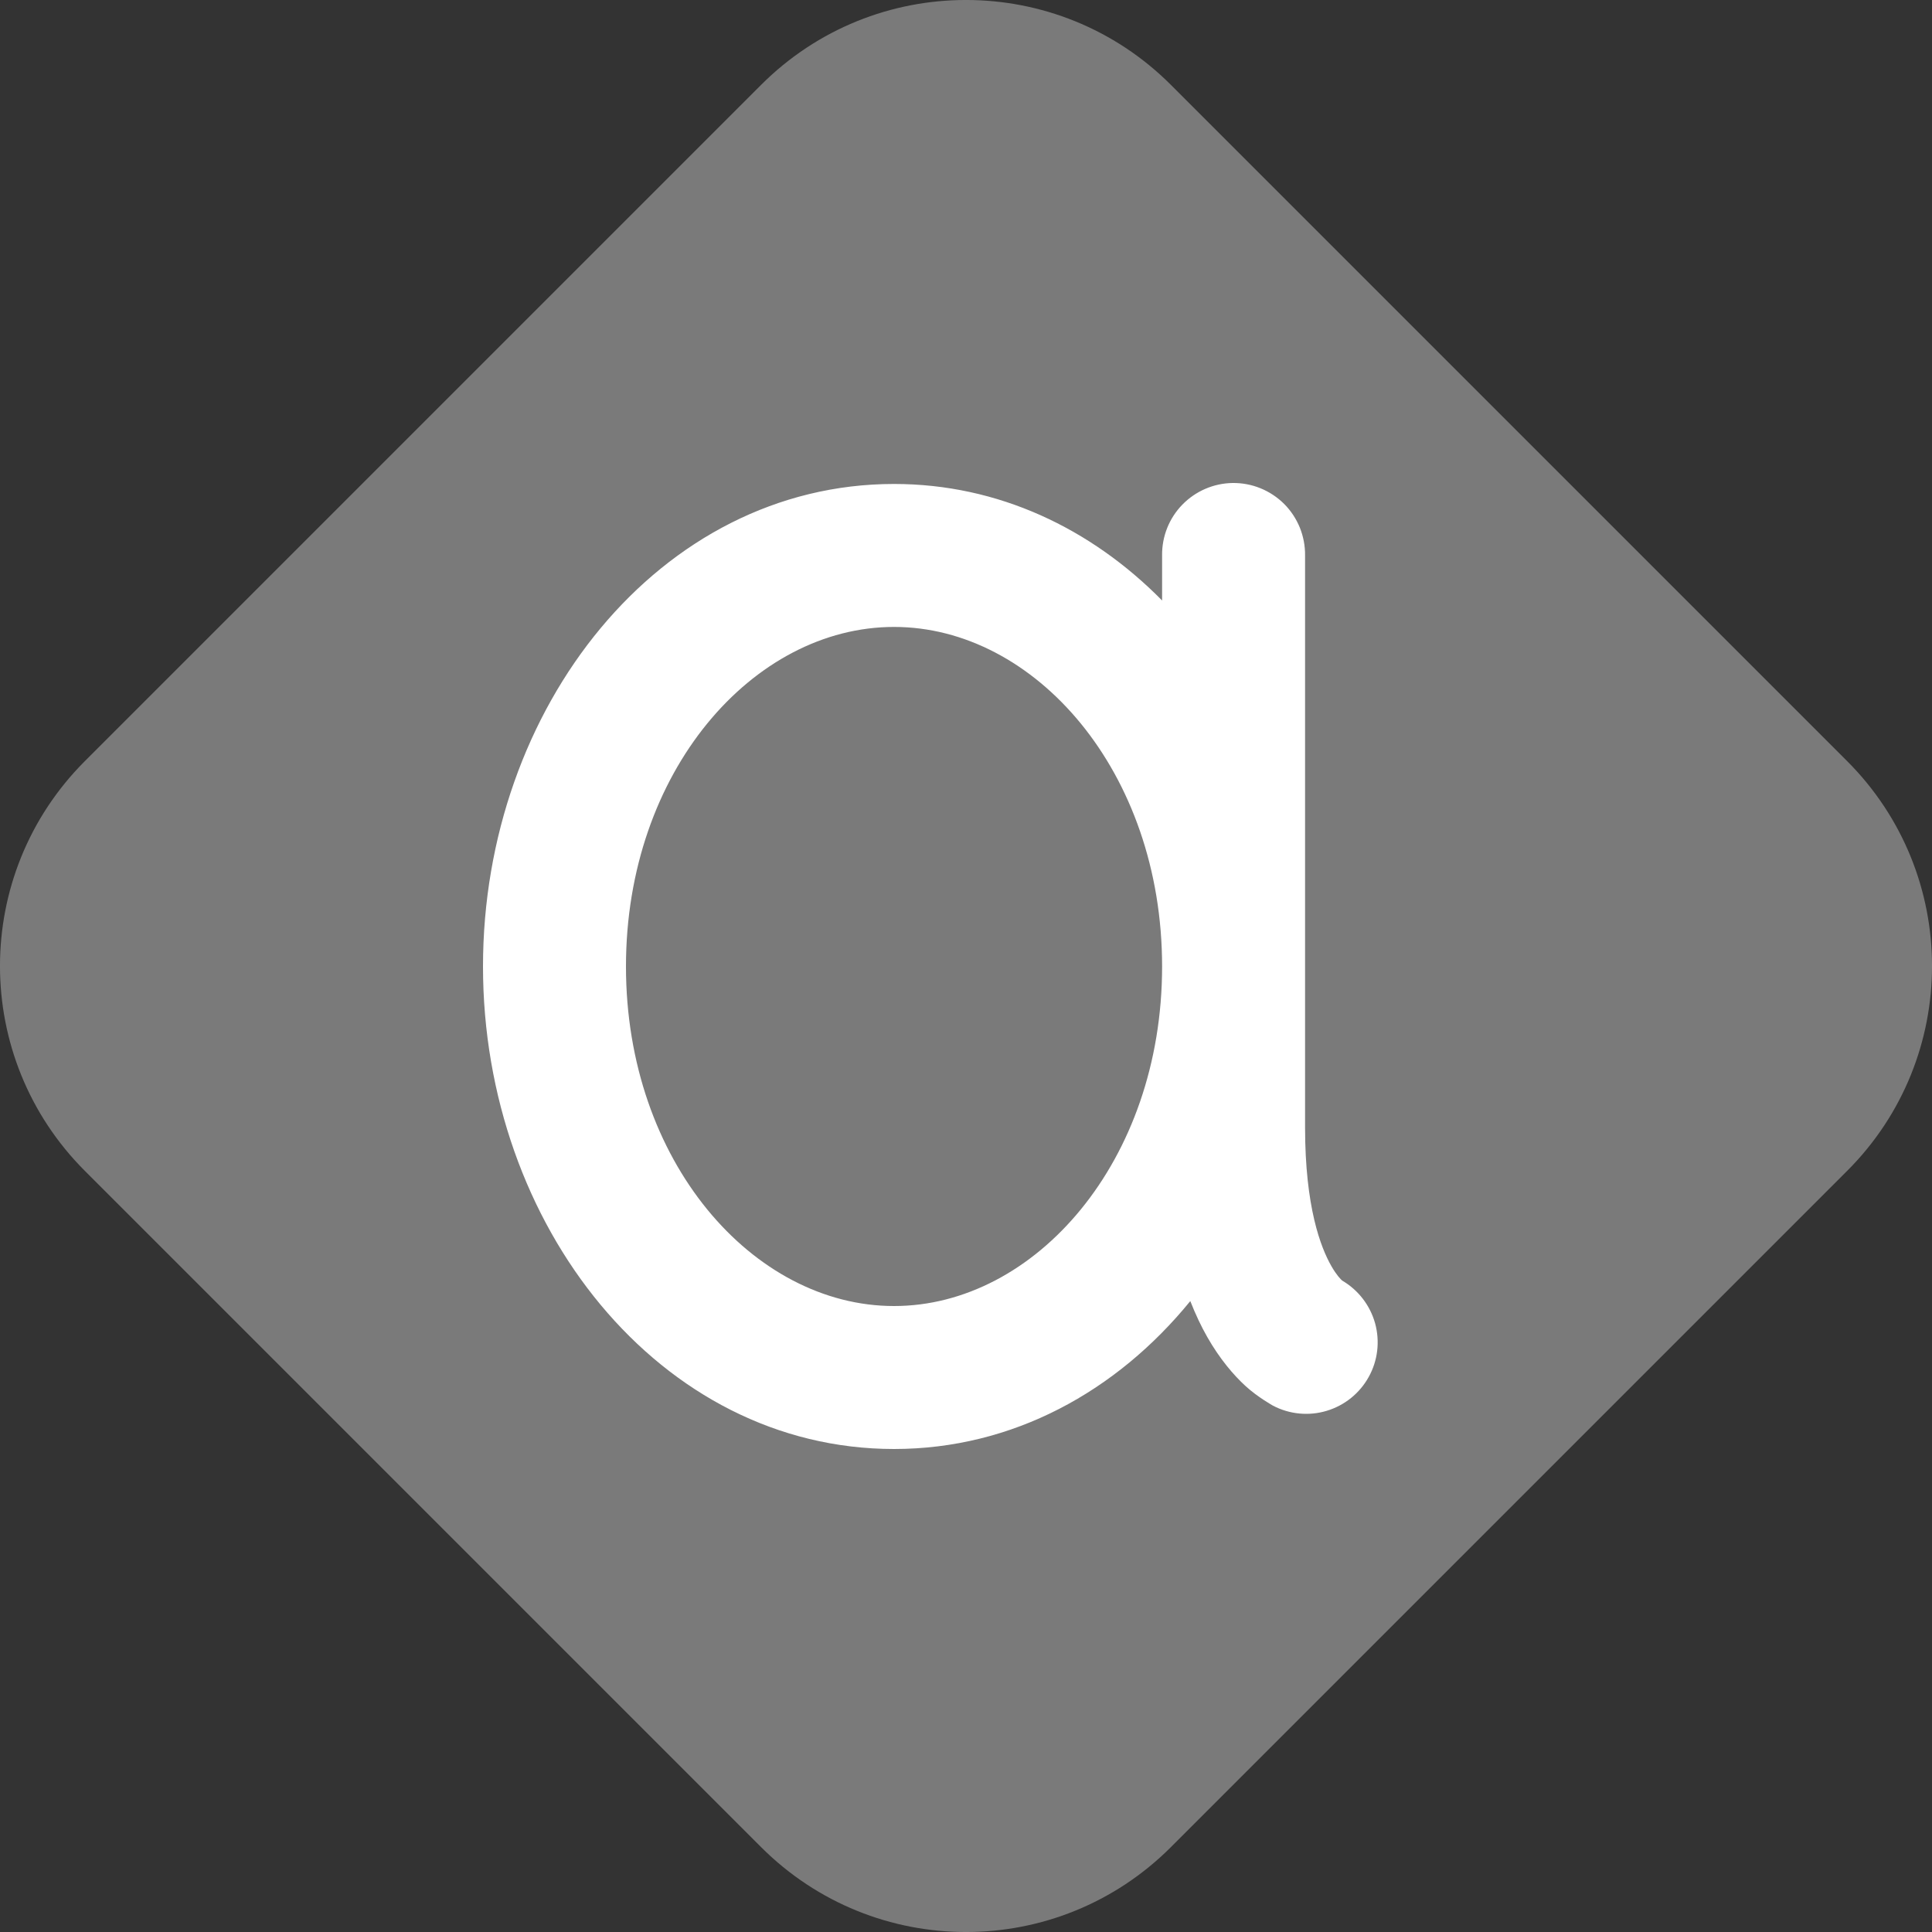 <svg width="32" height="32" viewBox="0 0 32 32" fill="white" xmlns="http://www.w3.org/2000/svg">
    <rect x="0" y="0" width="32" height="32" fill="#333333" stroke="none"/>
    <path opacity="0.35" d="M30.594 12.606L19.394 1.406C17.519 -0.469 14.481 -0.469 12.606 1.406L1.406 12.606C-0.469 14.481 -0.469 17.519 1.406 19.394L12.606 30.594C14.481 32.469 17.519 32.469 19.394 30.594L30.594 19.394C32.469 17.521 32.469 14.481 30.594 12.606Z"/>
    <path d="M20.414 8C20.101 8.005 19.802 8.134 19.583 8.359C19.364 8.584 19.244 8.886 19.248 9.2V9.946C18.072 8.753 16.536 8.016 14.808 8.016C10.927 8.016 8 11.72 8 16.008C8 20.297 10.927 24 14.808 24C16.775 24 18.495 23.047 19.715 21.55C19.802 21.771 19.896 21.97 19.996 22.145C20.204 22.51 20.432 22.776 20.631 22.958C20.829 23.14 21.086 23.283 21.086 23.283C21.36 23.426 21.68 23.457 21.976 23.367C22.272 23.278 22.522 23.076 22.671 22.805C22.821 22.535 22.858 22.216 22.776 21.918C22.693 21.62 22.497 21.366 22.23 21.21C22.206 21.188 22.139 21.123 22.052 20.971C21.876 20.664 21.616 19.994 21.616 18.672V16.008V9.2C21.618 9.042 21.588 8.885 21.529 8.738C21.469 8.592 21.381 8.458 21.269 8.346C21.157 8.235 21.023 8.146 20.877 8.087C20.73 8.027 20.573 7.998 20.414 8ZM14.808 10.384C17.139 10.384 19.248 12.777 19.248 16.008C19.248 19.239 17.139 21.632 14.808 21.632C12.476 21.632 10.368 19.239 10.368 16.008C10.368 12.777 12.476 10.384 14.808 10.384Z"/>
</svg>
